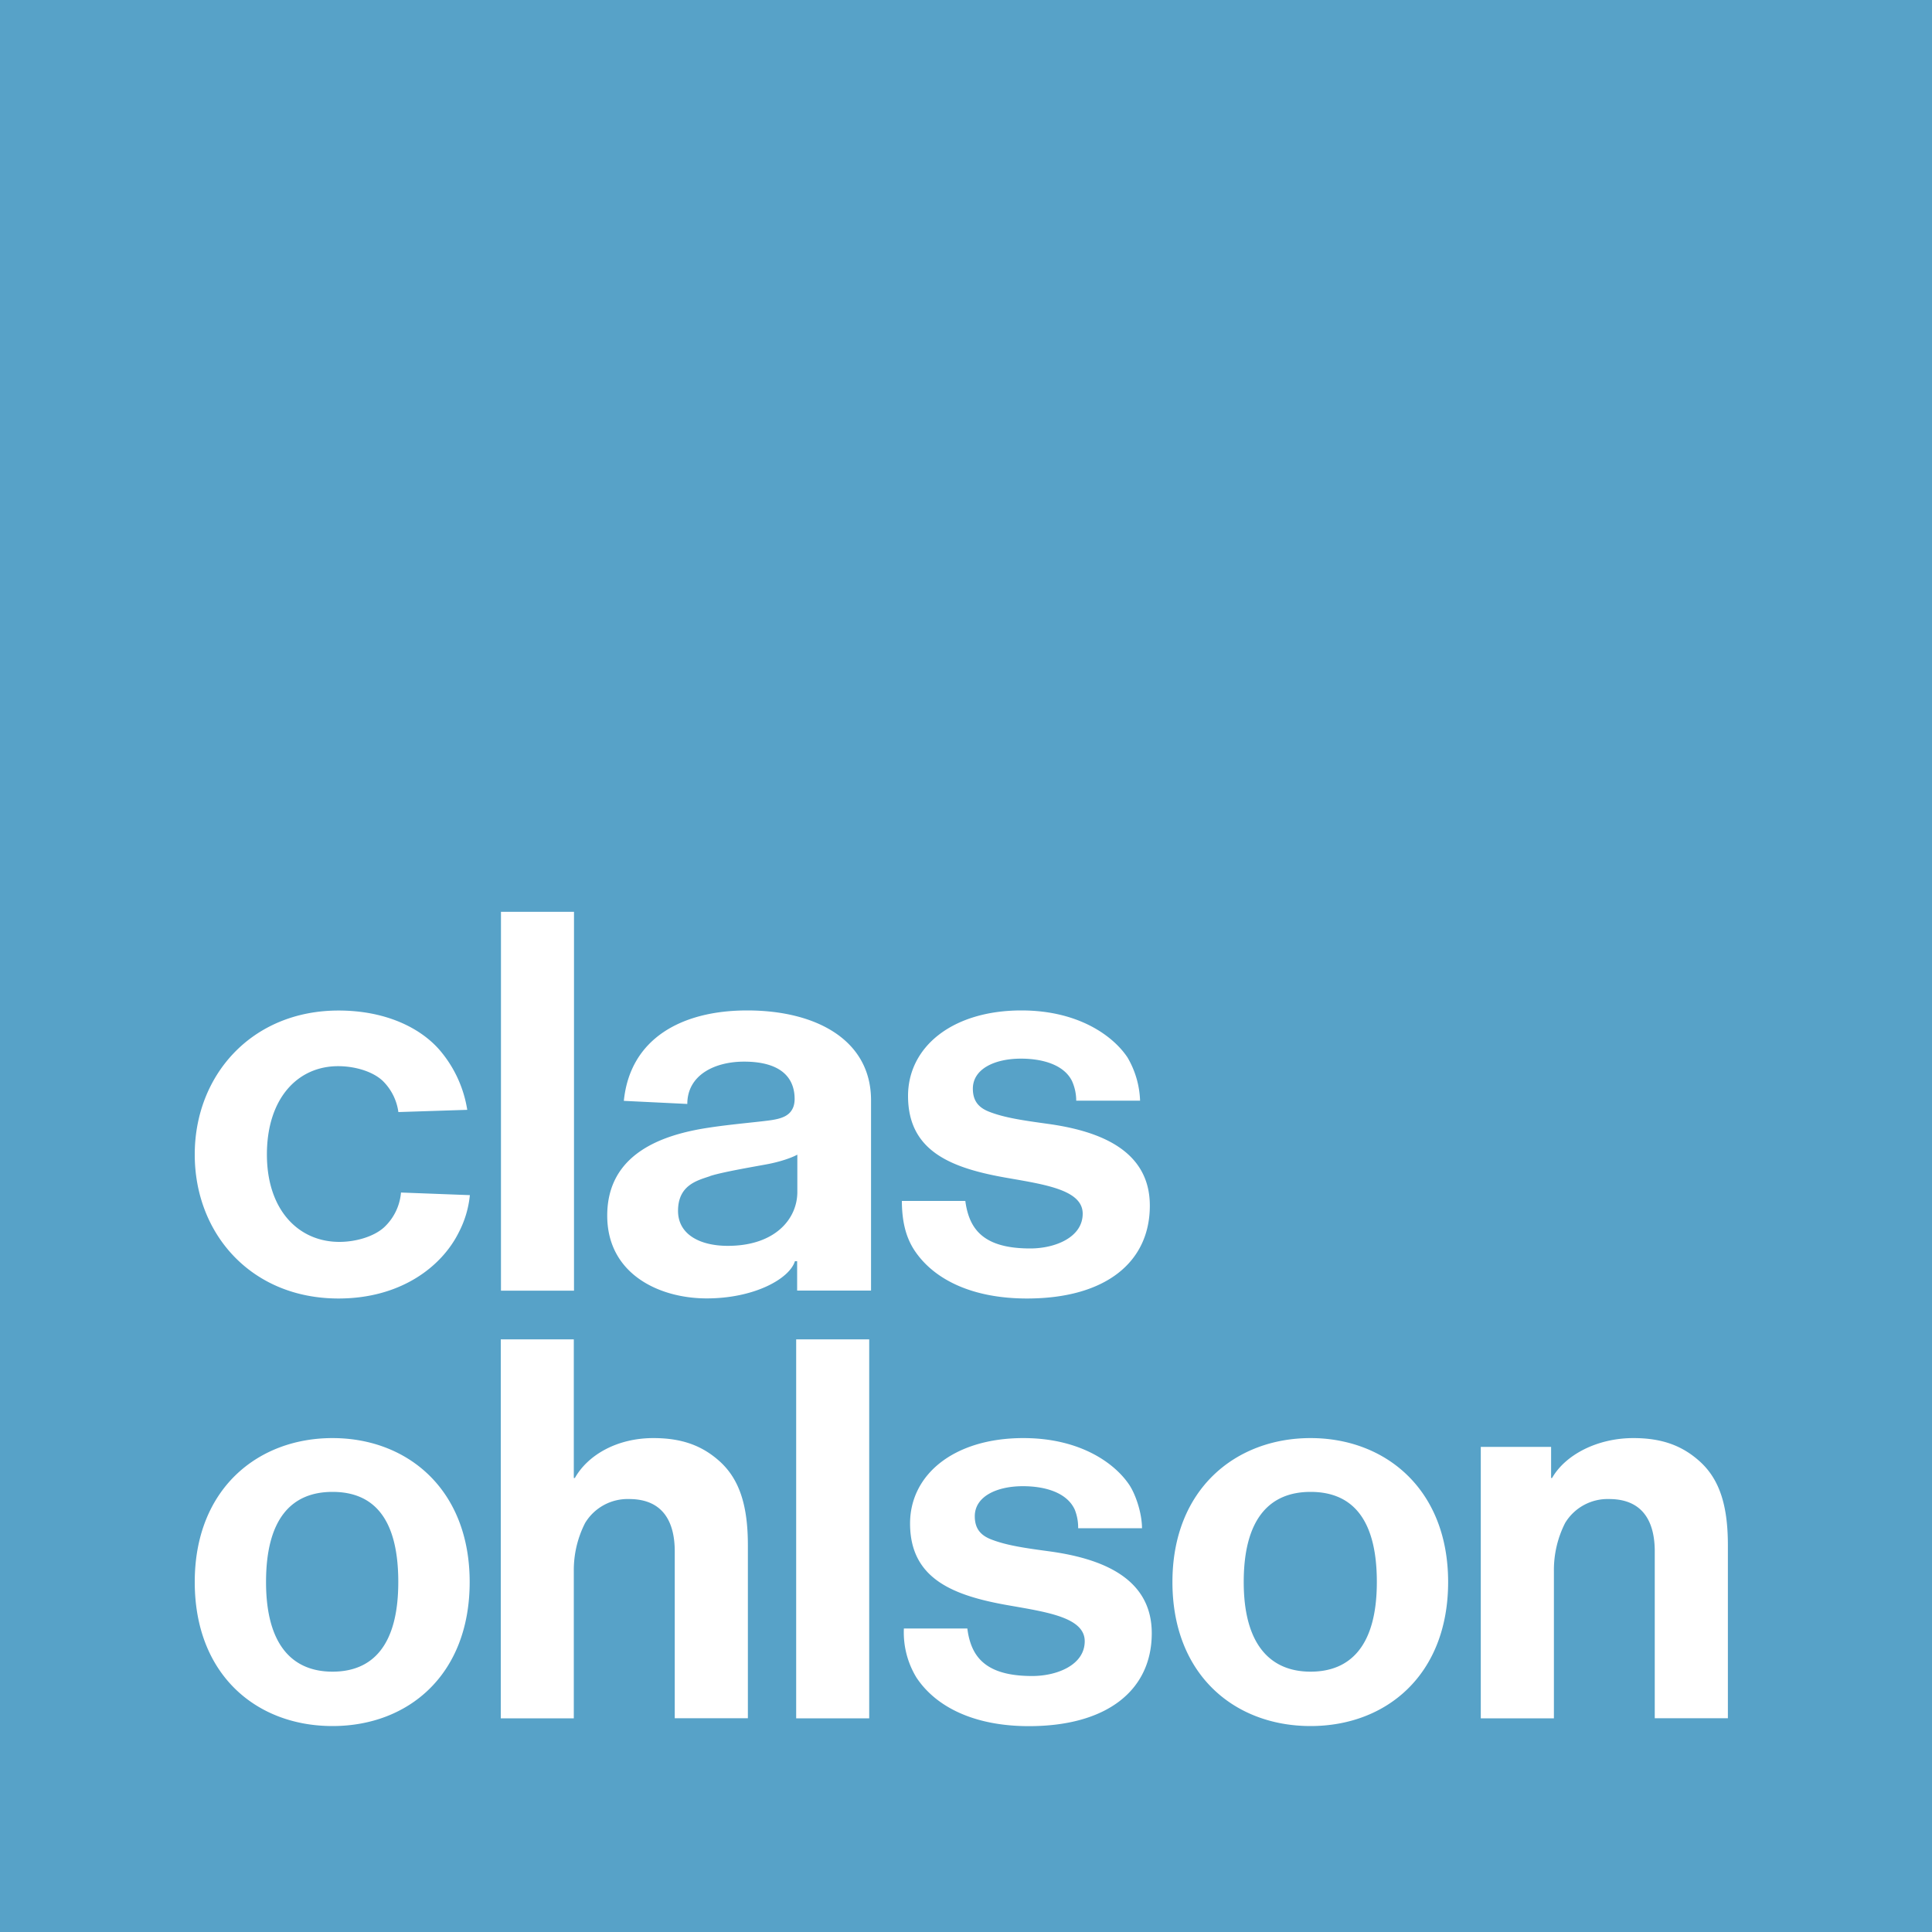 <svg width="200" height="200" xmlns="http://www.w3.org/2000/svg">
  <path fill="#57a2c8" d="M0 0h200v200H0z"/>
  <path d="M0 14.92C0 6.72 5.9.02 14.89.02c4.83 0 8.4 1.76 10.4 4.02a12.5 12.5 0 0 1 2.92 6.26l-7.13.23a5.58 5.58 0 0 0-1.61-3.22c-1.03-.98-2.87-1.53-4.63-1.53-4.22 0-7.37 3.37-7.37 9.14 0 5.77 3.29 9.05 7.5 9.05 1.7 0 3.54-.54 4.6-1.48a5.54 5.54 0 0 0 1.78-3.63l7.13.27a10.53 10.53 0 0 1-1.14 3.84c-1.75 3.54-5.99 6.86-12.46 6.86C5.85 29.83 0 23.13 0 14.93" fill="#FFF" mask="url(#mask-2)" transform="translate(20.16 104.59)"/>
  <path fill="#FFF" d="M51.86 133.61h7.56V94.39h-7.56zM82.52 130.56h-.23c-.57 1.83-4.23 3.85-9.13 3.85-4.93 0-10.3-2.53-10.3-8.57 0-6.46 5.78-8.38 10.42-9.09 2.57-.4 5.74-.64 6.78-.83 1.11-.19 1.75-.55 2.05-1.29.09-.22.15-.53.15-.86 0-2.24-1.46-3.87-5.24-3.87-3.03 0-5.87 1.38-5.87 4.38l-6.57-.32c.64-6.41 5.93-9.36 12.77-9.36 7.17 0 12.82 3.08 12.82 9.3v19.7h-7.65v-3.04m-9.03-8.8c-1.31.44-3.3.92-3.3 3.59 0 2.43 2.25 3.62 5.15 3.62 4.9 0 7.2-2.79 7.2-5.58v-3.86c-.7.38-1.9.75-2.97.96-1.07.21-4.77.82-6.08 1.26M94.72 129.52c-1.02-1.5-1.35-3.26-1.36-5.2h6.57c.11.86.34 1.7.72 2.38.92 1.65 2.75 2.54 6 2.54 2.58 0 5.43-1.15 5.43-3.6 0-2.43-3.79-3-7.74-3.69-5.87-1.01-10.34-2.76-10.34-8.5 0-5.06 4.56-8.85 11.74-8.85 5.9 0 9.5 2.64 10.98 4.87a9.44 9.44 0 0 1 1.3 4.47h-6.61a4.94 4.94 0 0 0-.45-2.06c-.85-1.68-3.07-2.29-5.27-2.29-2.7 0-4.98 1.05-4.98 3.11 0 1.21.54 1.92 1.62 2.36 1.62.65 3.62.93 6.14 1.28 5.22.72 10.56 2.66 10.56 8.47 0 5.87-4.6 9.61-12.72 9.61-5.52 0-9.53-1.87-11.59-4.9M20.16 163.77c0-9.61 6.5-14.9 14.26-14.9 7.75 0 14.2 5.3 14.2 14.9 0 9.6-6.35 14.91-14.2 14.91-7.86 0-14.26-5.3-14.26-14.91zm14.26-9.33c-4.3 0-6.88 2.86-6.88 9.33 0 6.47 2.7 9.28 6.88 9.28 4.16 0 6.81-2.73 6.81-9.28 0-6.56-2.53-9.33-6.81-9.33zM69.85 177.88V160.6c0-2.75-.99-5.42-4.73-5.42a5.14 5.14 0 0 0-4.55 2.48 10.73 10.73 0 0 0-1.17 4.96v15.26h-7.56v-39.23h7.56V153h.11c1.36-2.4 4.38-4.13 8.13-4.13 3 0 5.07.81 6.83 2.38 2.12 1.9 2.95 4.68 2.95 8.72v17.9h-7.57M82.42 177.88h7.56v-39.23h-7.56zM94.87 173.66a8.97 8.97 0 0 1-1.3-5.08h6.57c.1.84.32 1.66.69 2.34.91 1.67 2.75 2.58 6.02 2.58 2.59 0 5.44-1.15 5.44-3.6 0-2.43-3.8-3-7.74-3.69-5.88-1.01-10.34-2.76-10.34-8.5 0-5.07 4.55-8.84 11.73-8.84 5.93 0 9.53 2.65 11 4.9.6.93 1.27 2.8 1.28 4.43h-6.61a4.96 4.96 0 0 0-.35-1.92c-.81-1.78-3.08-2.43-5.37-2.43-2.69 0-4.98 1.05-4.98 3.11 0 1.26.58 1.98 1.75 2.42 1.61.62 3.57.89 6.01 1.22 5.22.72 10.56 2.66 10.56 8.47 0 5.88-4.6 9.62-12.72 9.62-5.6 0-9.6-1.95-11.64-5.03M171.3 177.88V160.6c0-2.75-.99-5.42-4.73-5.42a5.14 5.14 0 0 0-4.55 2.48 10.75 10.75 0 0 0-1.16 4.96v15.26h-7.57v-28.1h7.28V153h.1c1.37-2.4 4.67-4.13 8.42-4.13 3 0 5.07.81 6.83 2.38 2.13 1.9 2.95 4.68 2.95 8.72v17.9h-7.56M121.37 163.77c0-9.61 6.54-14.9 14.3-14.9 7.75 0 14.24 5.3 14.24 14.9 0 9.6-6.39 14.91-14.24 14.91-7.86 0-14.3-5.3-14.3-14.91zm14.3-9.33c-4.3 0-6.92 2.86-6.92 9.33 0 6.47 2.75 9.28 6.92 9.28 4.16 0 6.86-2.73 6.86-9.28 0-6.56-2.58-9.33-6.86-9.33z"/>
</svg>